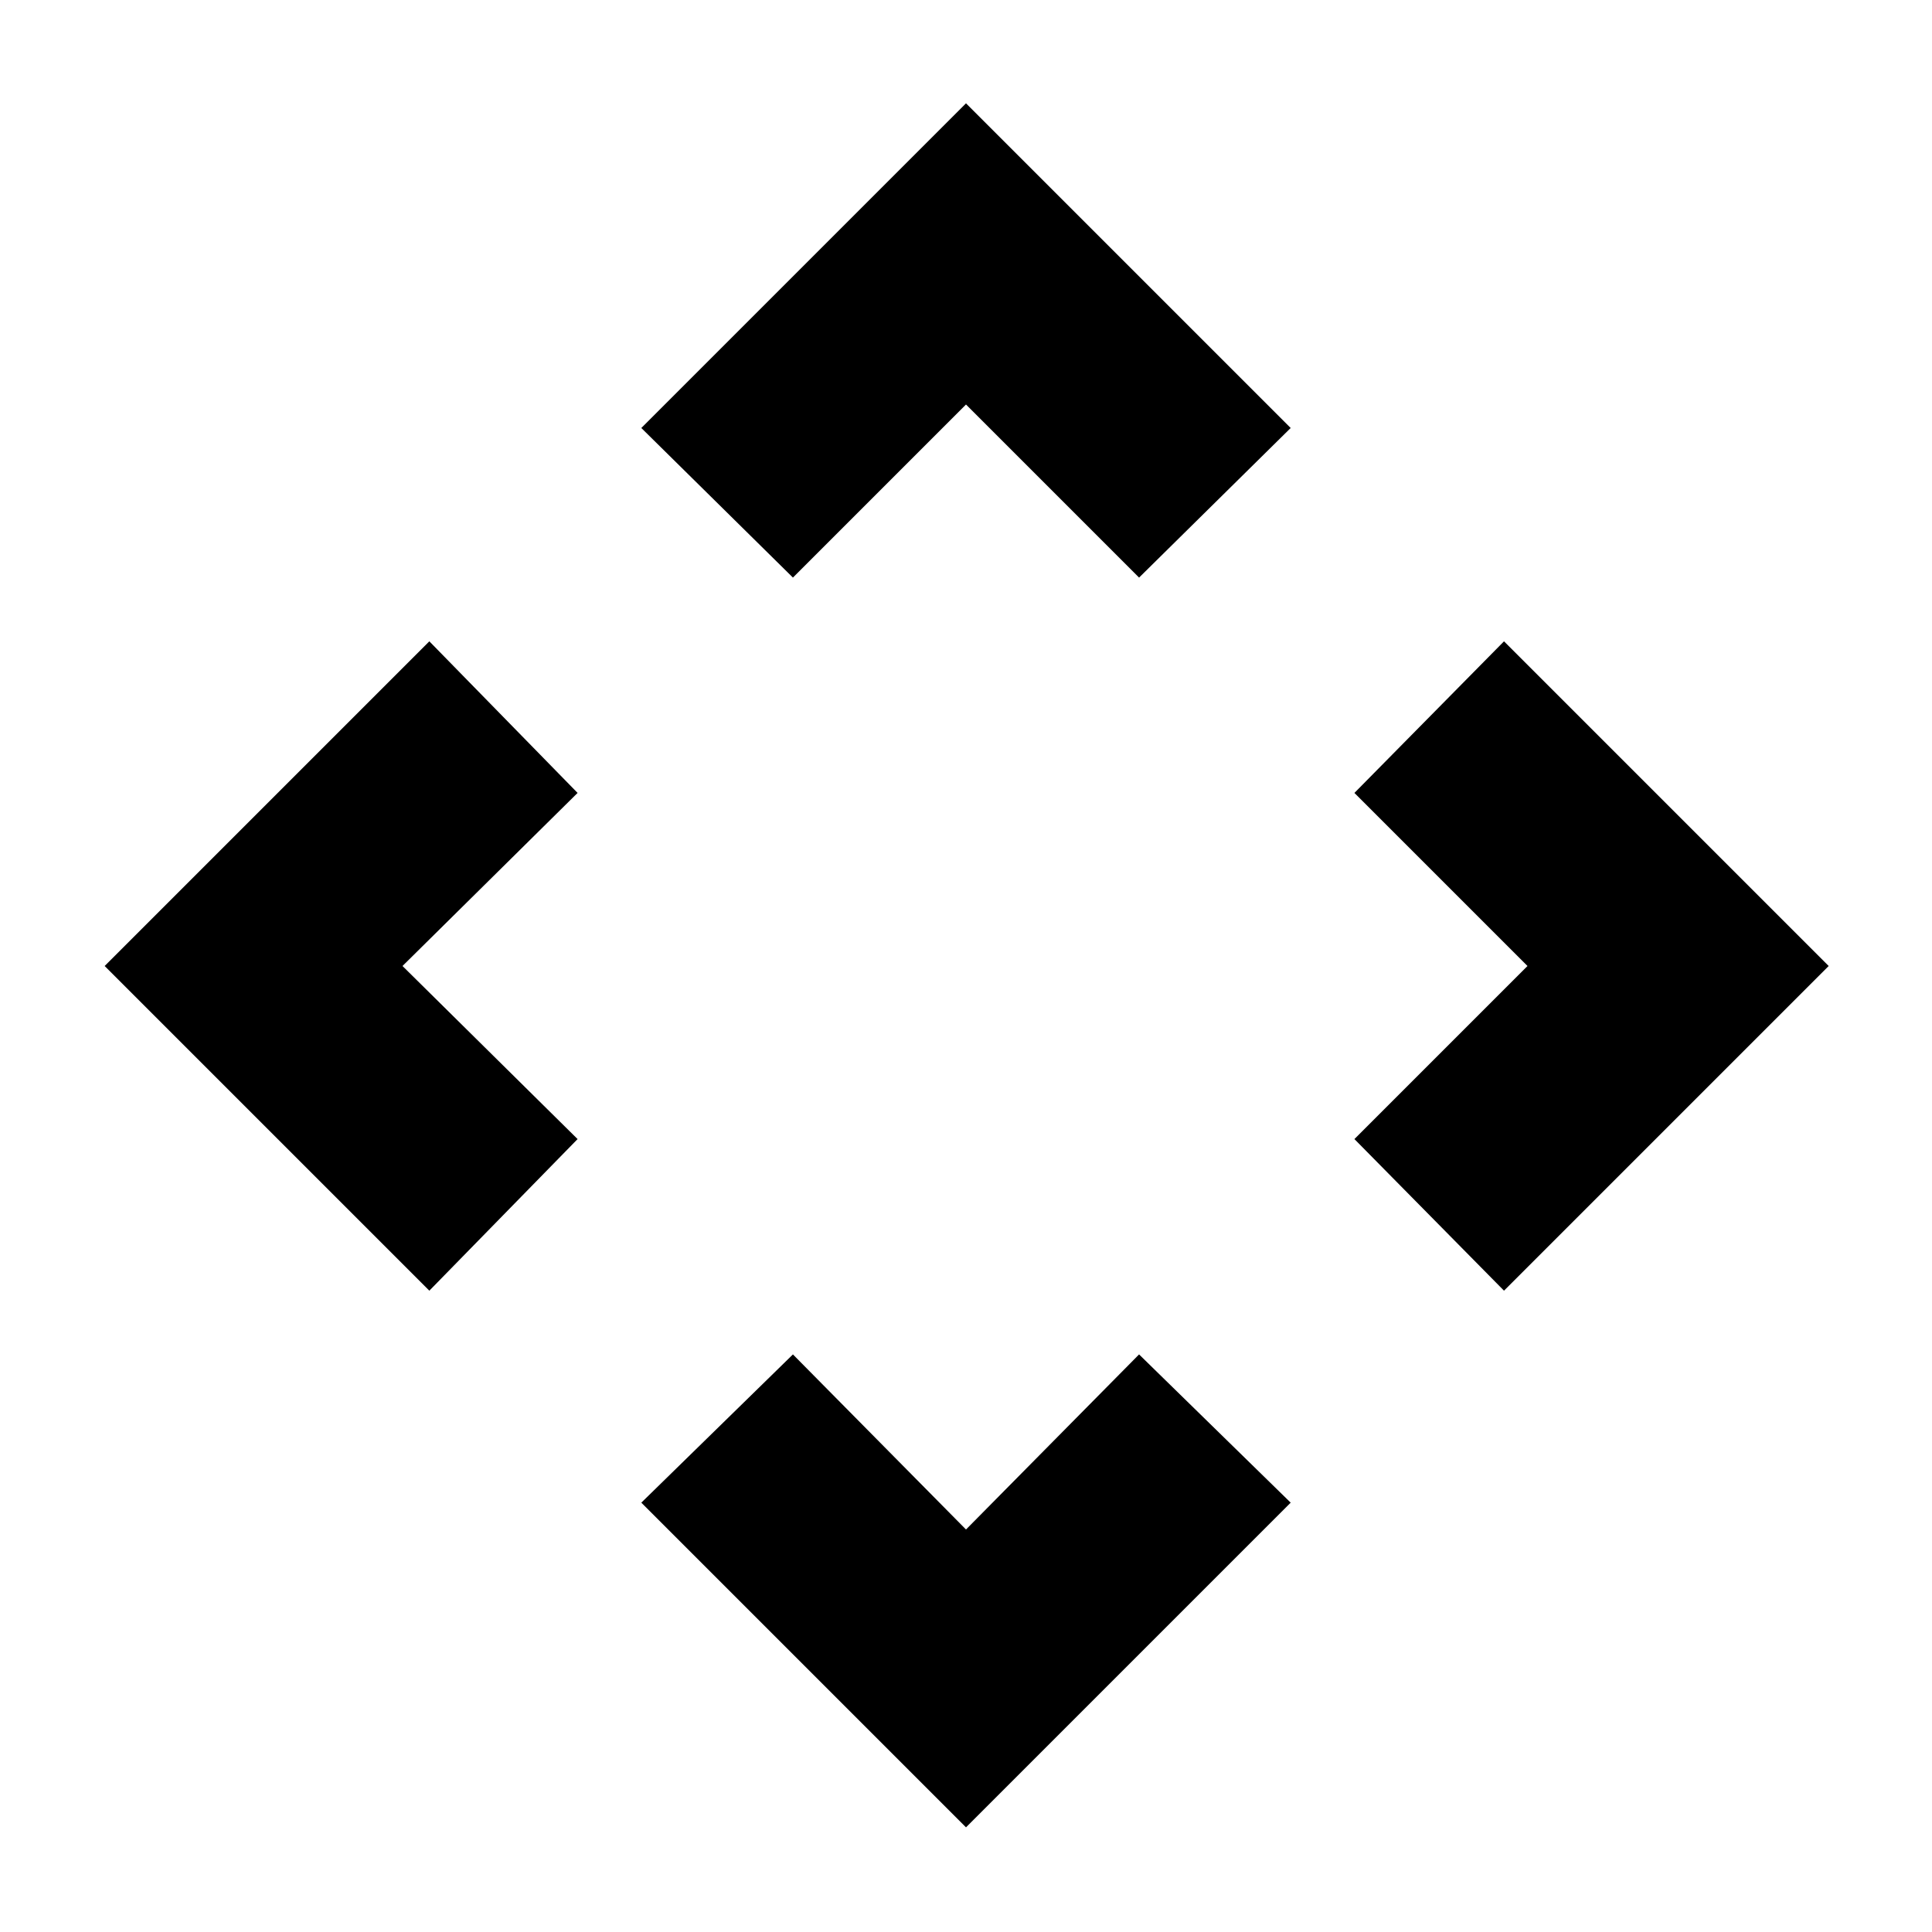 <svg xmlns="http://www.w3.org/2000/svg" height="40" viewBox="0 -960 960 960" width="40"><path d="m480-199.999 86-87 75.333 73.666L480-52 318.667-213.333 394-286.999l86 87ZM199.999-480l87 86-73.666 75.333L52-480l161.333-161.333L286.999-566l-87 86Zm559.002 0-86-86 74.333-75.333L908.667-480 747.334-318.667 673.001-394l86-86ZM480-759.001l-86 86-75.333-74.333L480-908.667l161.333 161.333L566-673.001l-86-86Z"/></svg>